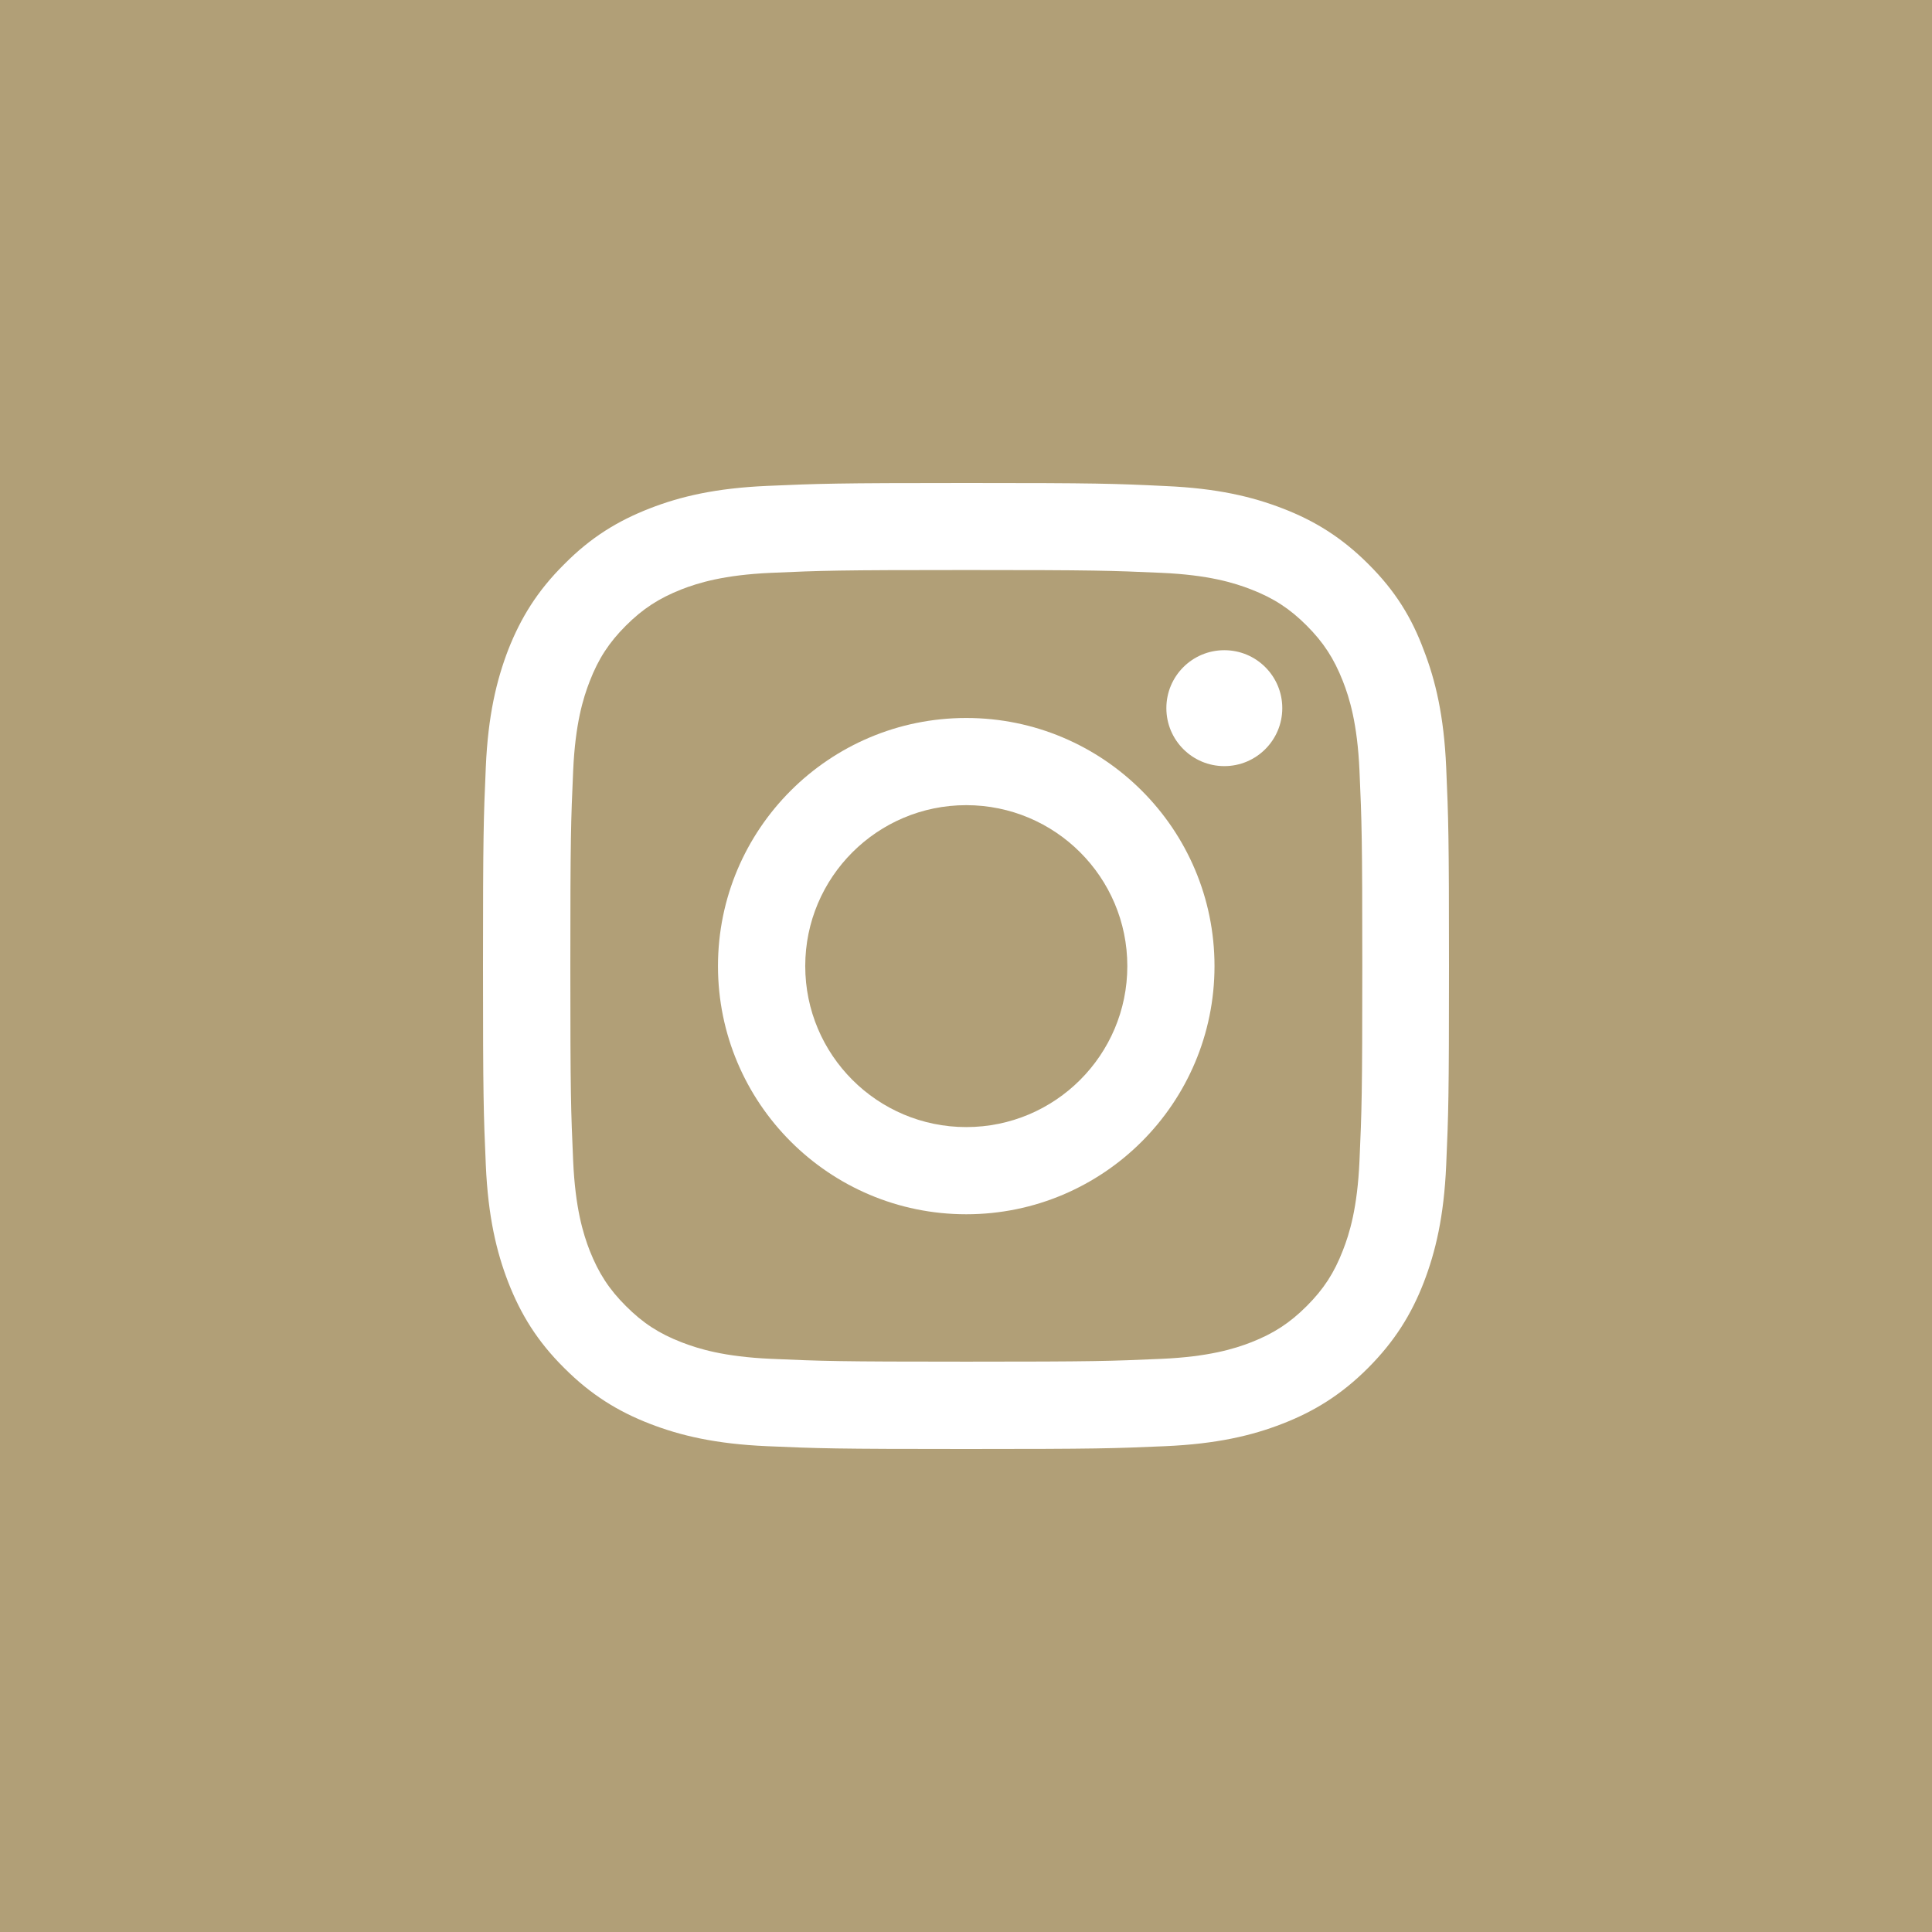 <svg width="24" height="24" viewBox="0 0 24 24" fill="none" xmlns="http://www.w3.org/2000/svg">
<rect x="0" y="0" width="24" height="24" fill="#333333" stroke="none"/>
<g clip-path="url(#clip0_7_906)">
<rect width="24" height="24" fill="#B19F77"/>
<path d="M12.003 7.081C13.607 7.081 13.797 7.088 14.428 7.116C15.014 7.142 15.331 7.24 15.542 7.322C15.821 7.43 16.023 7.562 16.231 7.77C16.442 7.981 16.571 8.181 16.681 8.46C16.764 8.671 16.862 8.989 16.888 9.573C16.916 10.206 16.923 10.396 16.923 11.997C16.923 13.598 16.916 13.79 16.888 14.421C16.862 15.007 16.764 15.324 16.681 15.535C16.573 15.814 16.442 16.015 16.233 16.224C16.022 16.435 15.823 16.564 15.544 16.674C15.333 16.756 15.014 16.854 14.43 16.88C13.797 16.908 13.607 16.915 12.005 16.915C10.403 16.915 10.211 16.908 9.58 16.88C8.994 16.854 8.678 16.756 8.466 16.674C8.187 16.566 7.986 16.435 7.777 16.226C7.565 16.015 7.437 15.816 7.326 15.537C7.244 15.326 7.146 15.007 7.12 14.423C7.092 13.79 7.085 13.601 7.085 11.999C7.085 10.398 7.092 10.206 7.12 9.575C7.146 8.989 7.244 8.673 7.326 8.462C7.434 8.183 7.566 7.981 7.774 7.773C7.986 7.561 8.185 7.433 8.464 7.322C8.675 7.24 8.994 7.142 9.578 7.116C10.209 7.088 10.399 7.081 12.003 7.081H12.003ZM12.003 6C10.373 6 10.17 6.008 9.529 6.036C8.891 6.064 8.453 6.167 8.073 6.315C7.677 6.469 7.341 6.673 7.009 7.009C6.673 7.342 6.469 7.677 6.314 8.07C6.167 8.453 6.063 8.888 6.035 9.526C6.007 10.168 6 10.372 6 12.001C6 13.631 6.007 13.834 6.035 14.474C6.063 15.112 6.167 15.55 6.314 15.93C6.469 16.326 6.673 16.661 7.009 16.994C7.341 17.327 7.677 17.533 8.071 17.686C8.453 17.834 8.889 17.937 9.527 17.965C10.167 17.993 10.371 18 12.001 18C13.631 18 13.835 17.993 14.475 17.965C15.113 17.937 15.552 17.834 15.931 17.686C16.325 17.533 16.661 17.327 16.994 16.994C17.326 16.661 17.533 16.326 17.686 15.932C17.833 15.55 17.937 15.114 17.965 14.477C17.993 13.837 18 13.633 18 12.004C18 10.374 17.993 10.171 17.965 9.53C17.937 8.893 17.833 8.454 17.686 8.075C17.538 7.676 17.334 7.341 16.999 7.008C16.666 6.675 16.33 6.469 15.936 6.317C15.554 6.169 15.118 6.066 14.48 6.038C13.838 6.007 13.634 6 12.004 6L12.003 6Z" fill="white"/>
<path d="M12.003 8.919C10.301 8.919 8.919 10.299 8.919 12.001C8.919 13.703 10.301 15.084 12.003 15.084C13.706 15.084 15.087 13.703 15.087 12.001C15.087 10.3 13.706 8.919 12.003 8.919ZM12.003 14.001C10.899 14.001 10.003 13.105 10.003 12.001C10.003 10.897 10.899 10.002 12.003 10.002C13.108 10.002 14.004 10.897 14.004 12.001C14.004 13.105 13.108 14.001 12.003 14.001Z" fill="white"/>
<path d="M15.929 8.797C15.929 9.194 15.607 9.517 15.209 9.517C14.811 9.517 14.489 9.194 14.489 8.797C14.489 8.399 14.811 8.077 15.209 8.077C15.607 8.077 15.929 8.399 15.929 8.797Z" fill="white"/>
</g>
<defs>
<clipPath id="clip0_7_906">
<rect width="24" height="24" fill="white"/>
</clipPath>
</defs>
</svg>
